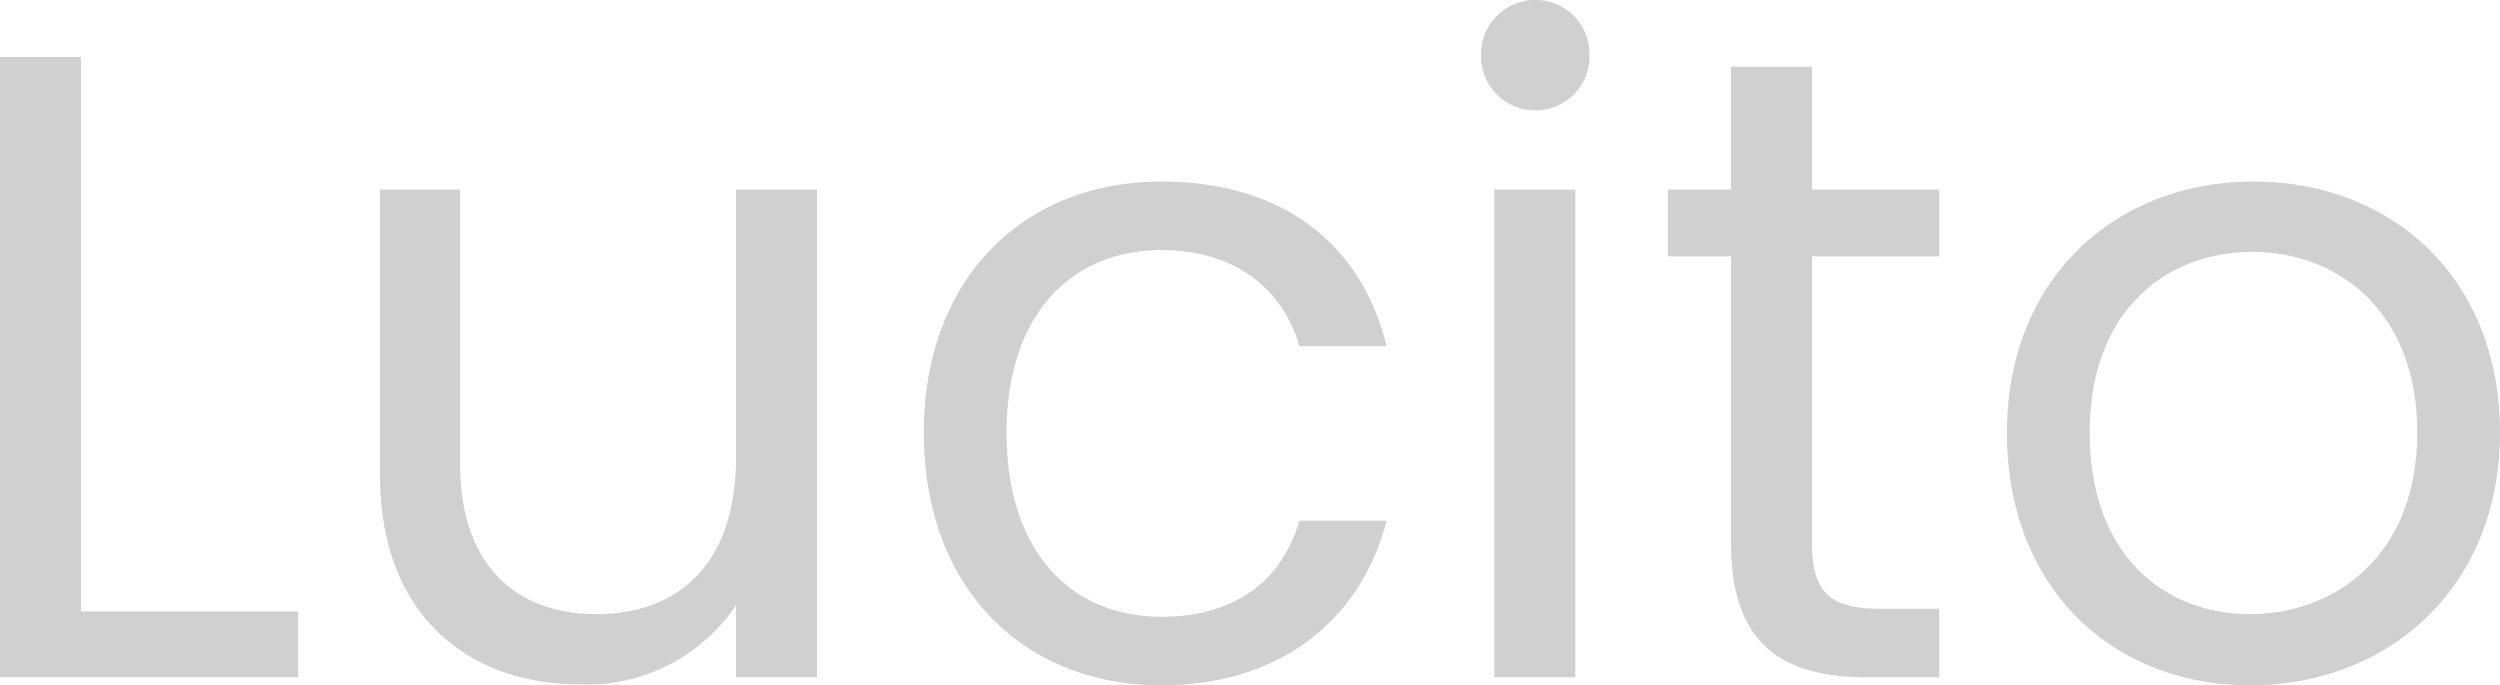 <svg xmlns="http://www.w3.org/2000/svg" xmlns:xlink="http://www.w3.org/1999/xlink" width="112.36" height="30.8" viewBox="0 0 112.36 30.8">
  <defs>
    <clipPath id="clip-Lucito_Logo">
      <rect width="112.36" height="30.8"/>
    </clipPath>
  </defs>
  <g id="Lucito_Logo" data-name="Lucito Logo" clip-path="url(#clip-Lucito_Logo)">
    <path id="Pfad_1" data-name="Pfad 1" d="M3.08-27.88V0h13.4V-2.96H6.72V-27.88ZM39.8-21.92H36.16V-9.88c0,4.72-2.52,7.04-6.28,7.04-3.68,0-6.12-2.28-6.12-6.72V-21.92h-3.6V-9.08c0,6.28,3.96,9.4,9,9.4a8.058,8.058,0,0,0,7-3.56V0H39.8ZM44.6-11C44.6-4.04,49.04.36,55.28.36c5.44,0,9-3.04,10.12-7.4H61.48c-.8,2.76-2.96,4.32-6.2,4.32-4,0-6.96-2.84-6.96-8.28,0-5.36,2.96-8.2,6.96-8.2,3.24,0,5.44,1.68,6.2,4.32H65.4c-1.12-4.6-4.68-7.4-10.12-7.4C49.04-22.28,44.6-17.88,44.6-11ZM70.24,0h3.64V-21.92H70.24Zm1.88-25.48a2.425,2.425,0,0,0,2.4-2.48,2.425,2.425,0,0,0-2.4-2.48,2.442,2.442,0,0,0-2.48,2.48A2.442,2.442,0,0,0,72.12-25.48ZM80.88-6c0,4.4,2.2,6,6.08,6h3.28V-3.08H87.56c-2.24,0-3.04-.76-3.04-2.92V-18.92h5.72v-3H84.52v-5.52H80.88v5.52H78.04v3h2.84Zm34.56-5c0-6.92-4.84-11.28-11.08-11.28-6.2,0-11.08,4.36-11.08,11.28C93.28-4.04,98,.36,104.2.36,110.44.36,115.44-4.04,115.44-11ZM97-11c0-5.52,3.48-8.12,7.32-8.12,3.76,0,7.4,2.6,7.4,8.12,0,5.56-3.72,8.16-7.52,8.16S97-5.44,97-11Z" transform="translate(-3.08 30.44)" fill="#d0d0d0"/>
  </g>
</svg>
